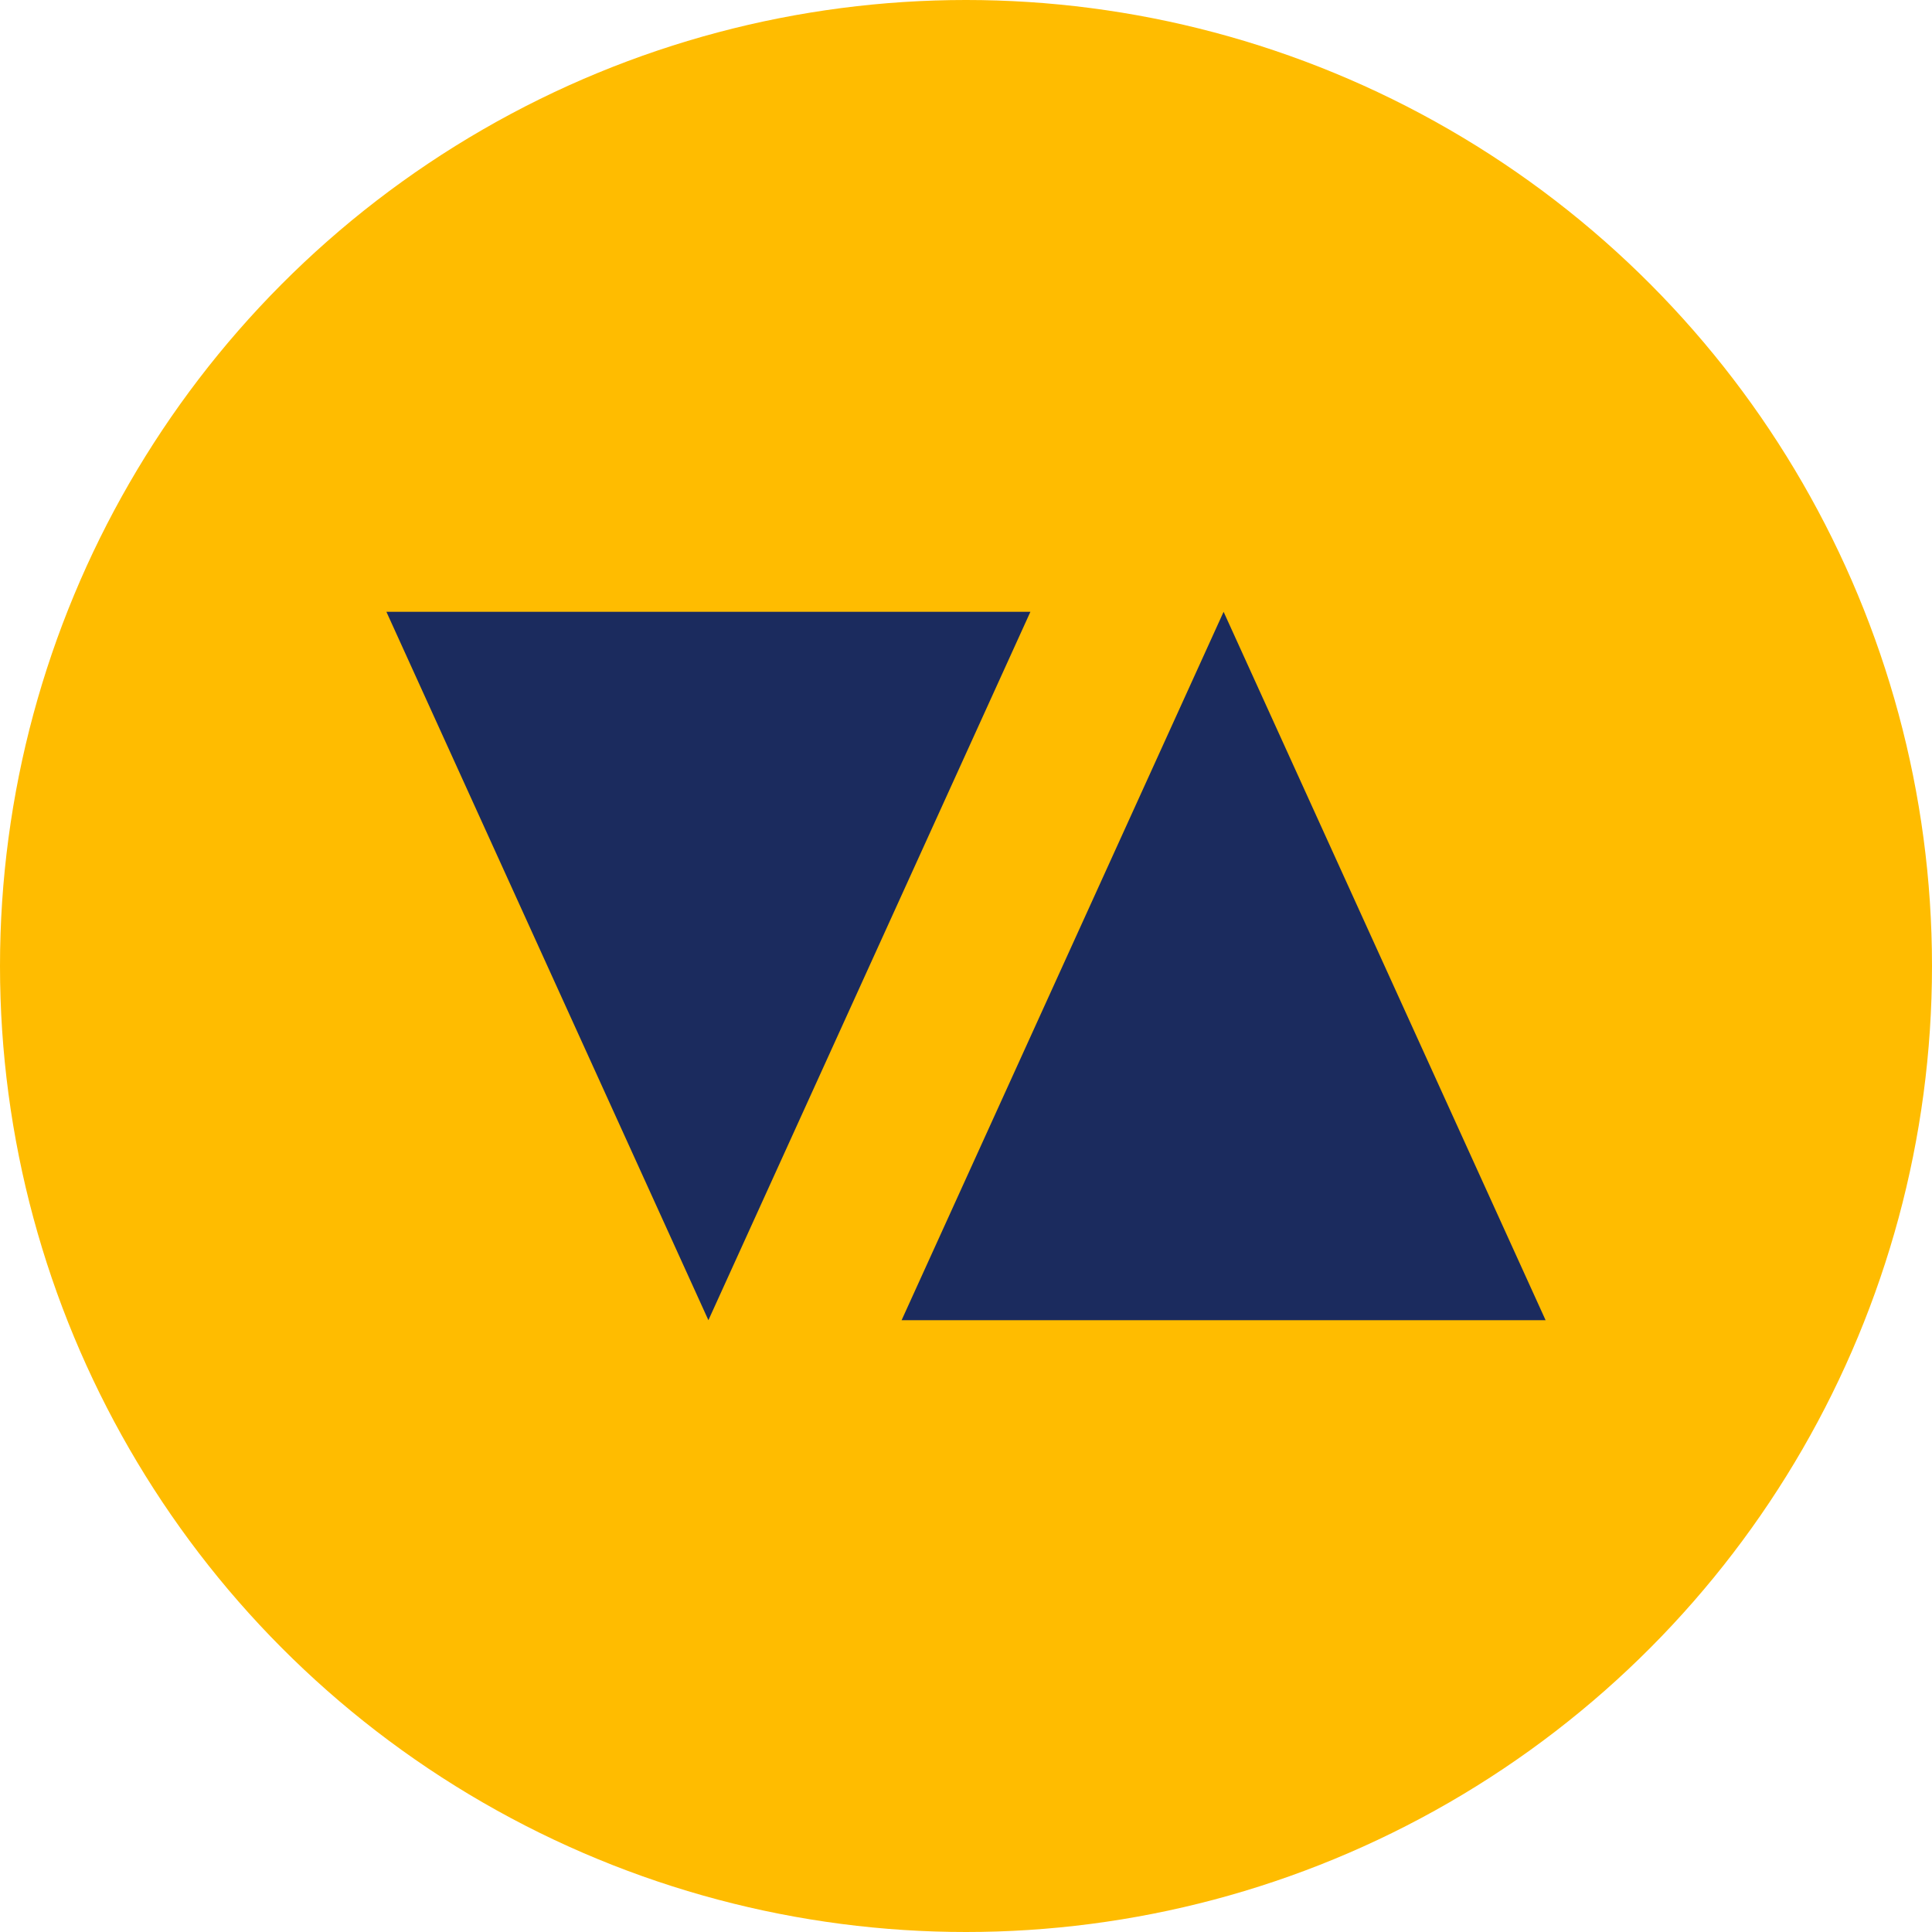 <svg xmlns="http://www.w3.org/2000/svg" viewBox="0 0 60 60"><defs><style>.cls-1{fill:#ffbc00;}.cls-2{fill:#1b2b5e;}</style></defs><title>templ-coop</title><g id="Livello_2" data-name="Livello 2"><g id="Livello_1-2" data-name="Livello 1"><circle id="hph-img-05" class="cls-1" cx="30" cy="30" r="30"/><path id="Polygon_4" data-name="Polygon 4" class="cls-2" d="M38,19,48,41H28Z"/><path id="Polygon_5" data-name="Polygon 5" class="cls-2" d="M22,41,12,19H32Z"/></g></g></svg>